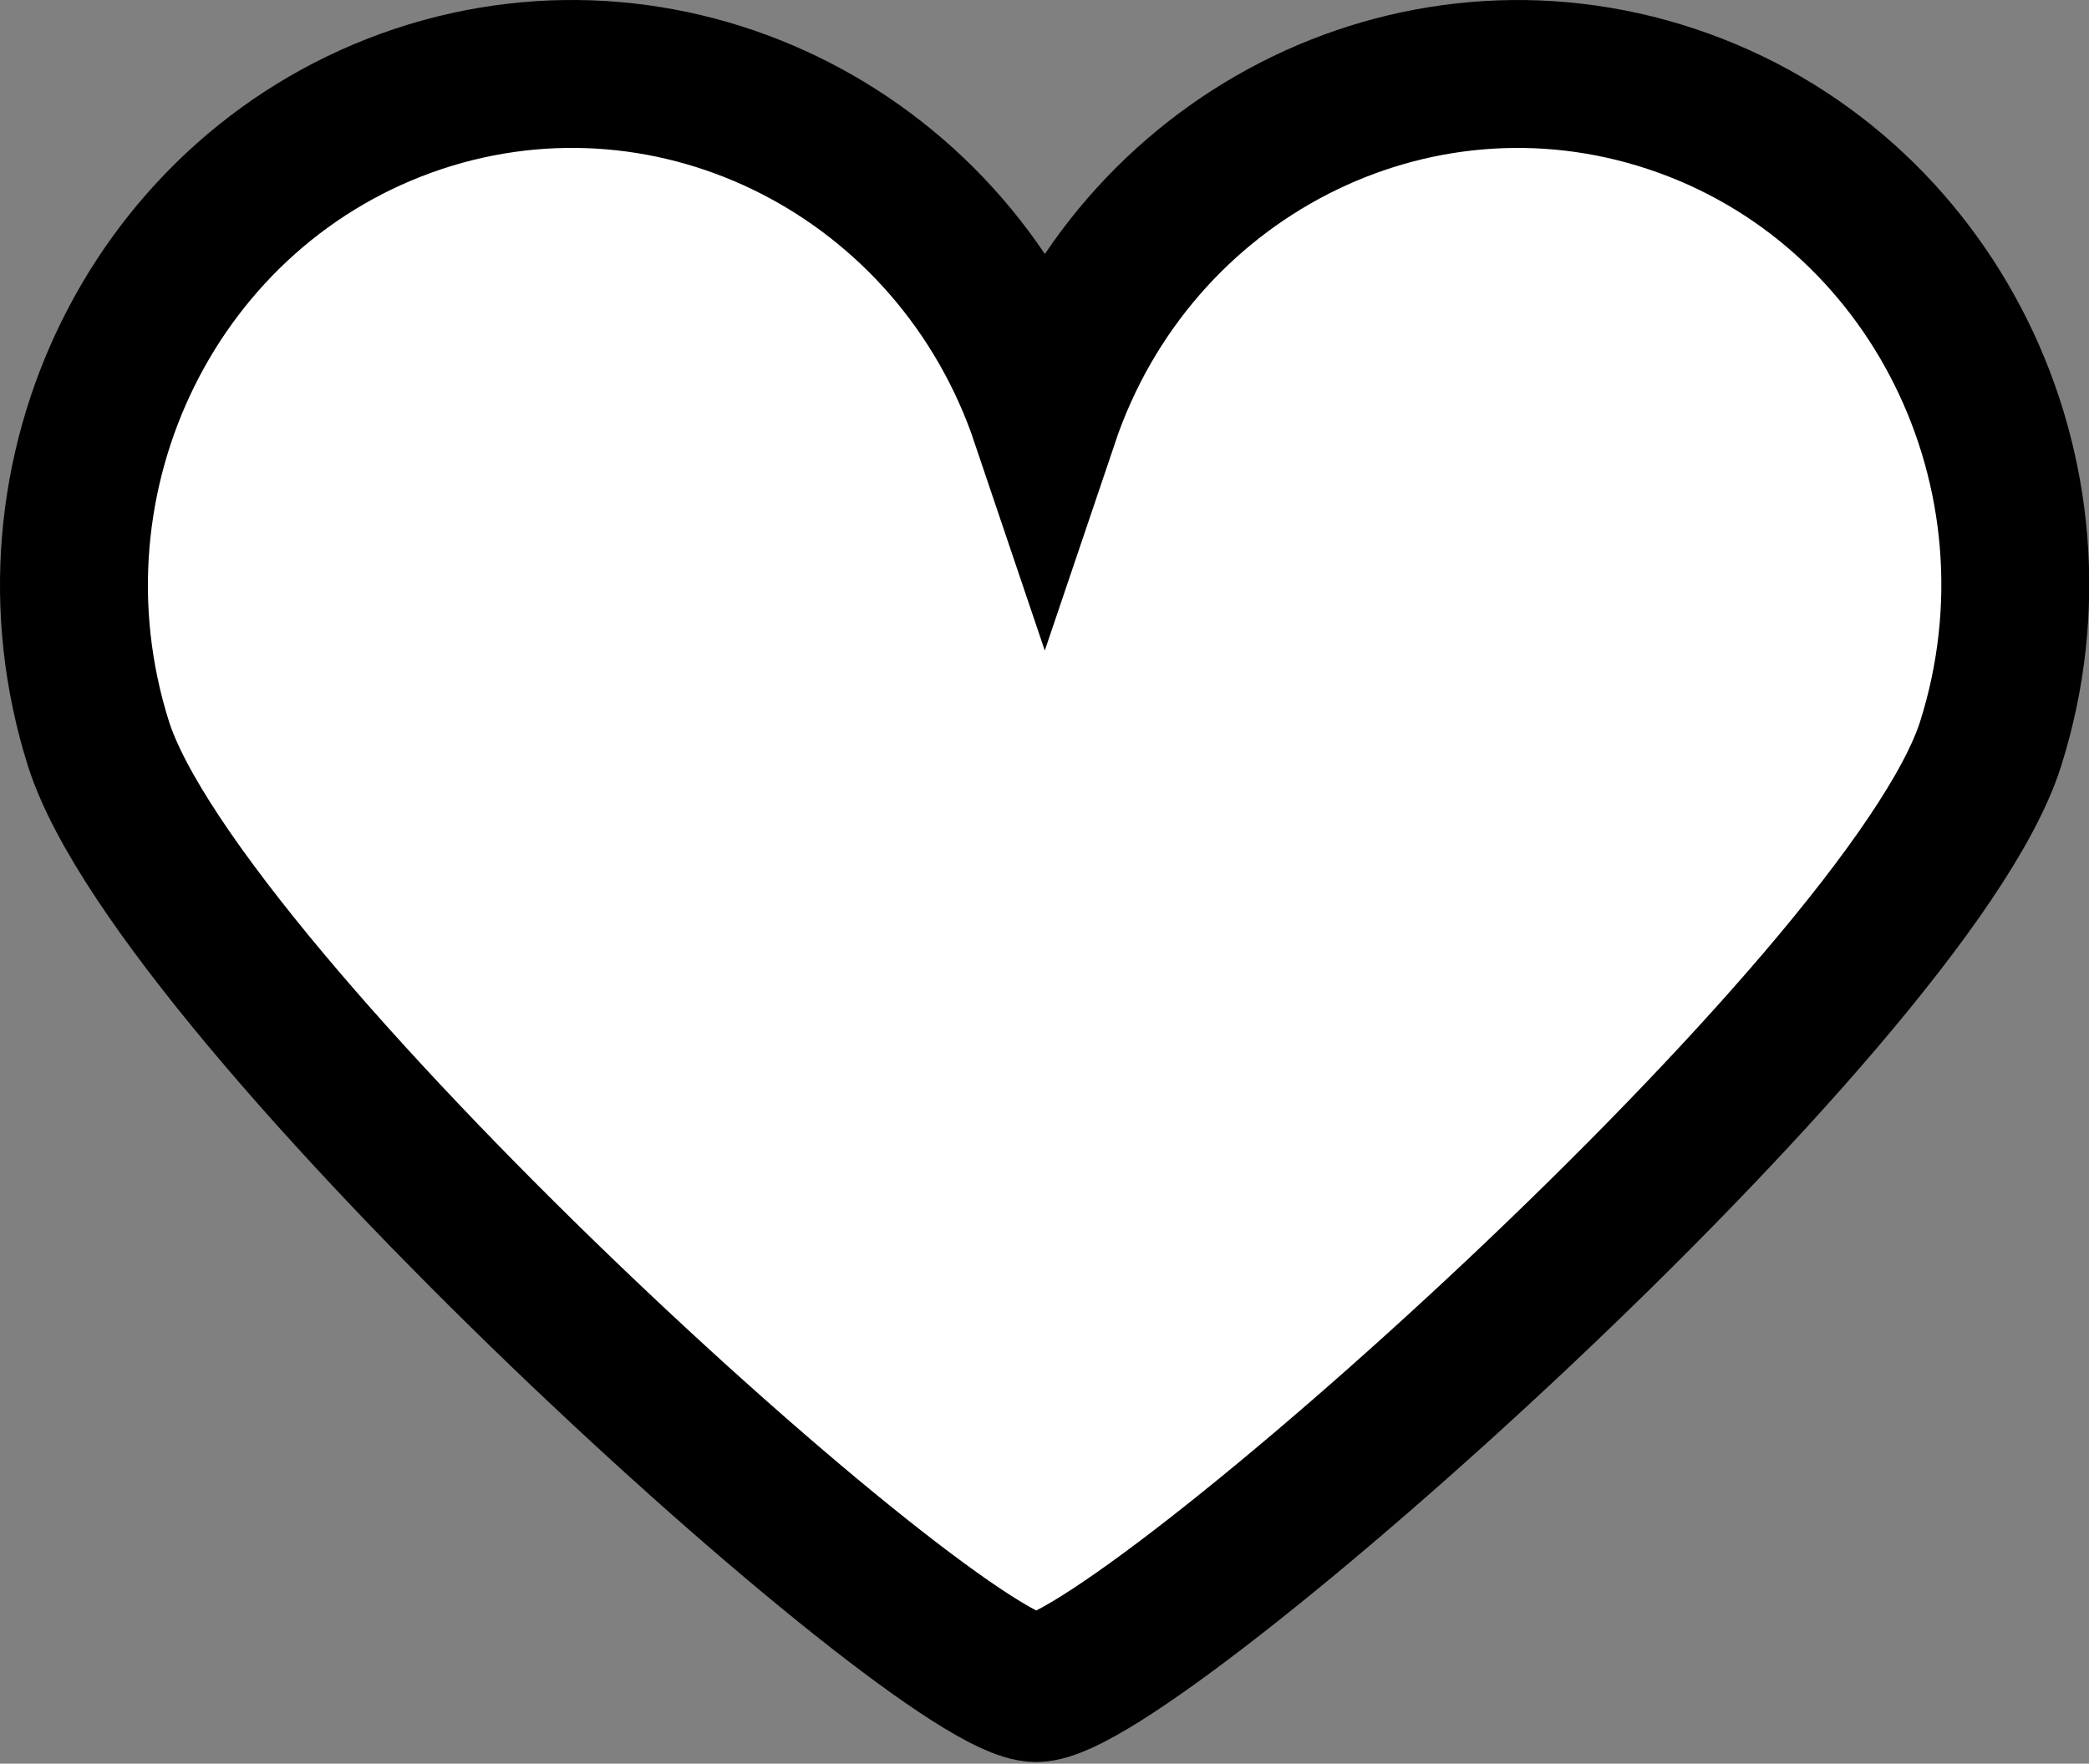 <svg xmlns="http://www.w3.org/2000/svg" xmlns:xlink="http://www.w3.org/1999/xlink" version="1.1" width="565" height="477" viewBox="0 0 565 477" xml:space="preserve" fill="white">
<rect x="0" y="0" width="565" height="477" fill="#808080" stroke="none"/>
<g>
	<path d="M452.012,26.747 c-70.071,-23.24 -145.378,15.544 -169.424,86.698 C258.544,42.216 183.236,3.507 113.165,26.747 C42.283,50.365 3.633,128.386 26.647,201.201 c22.128,69.419 227.324,255.341 253.581,255.341 c26.258,0 236.028,-185.696 258.156,-255.341 C561.47,128.235 522.82,50.215 452.012,26.747 z" stroke-width="40" stroke="#000000" stroke-opacity="1" fill-opacity="1"/>
</g></svg>